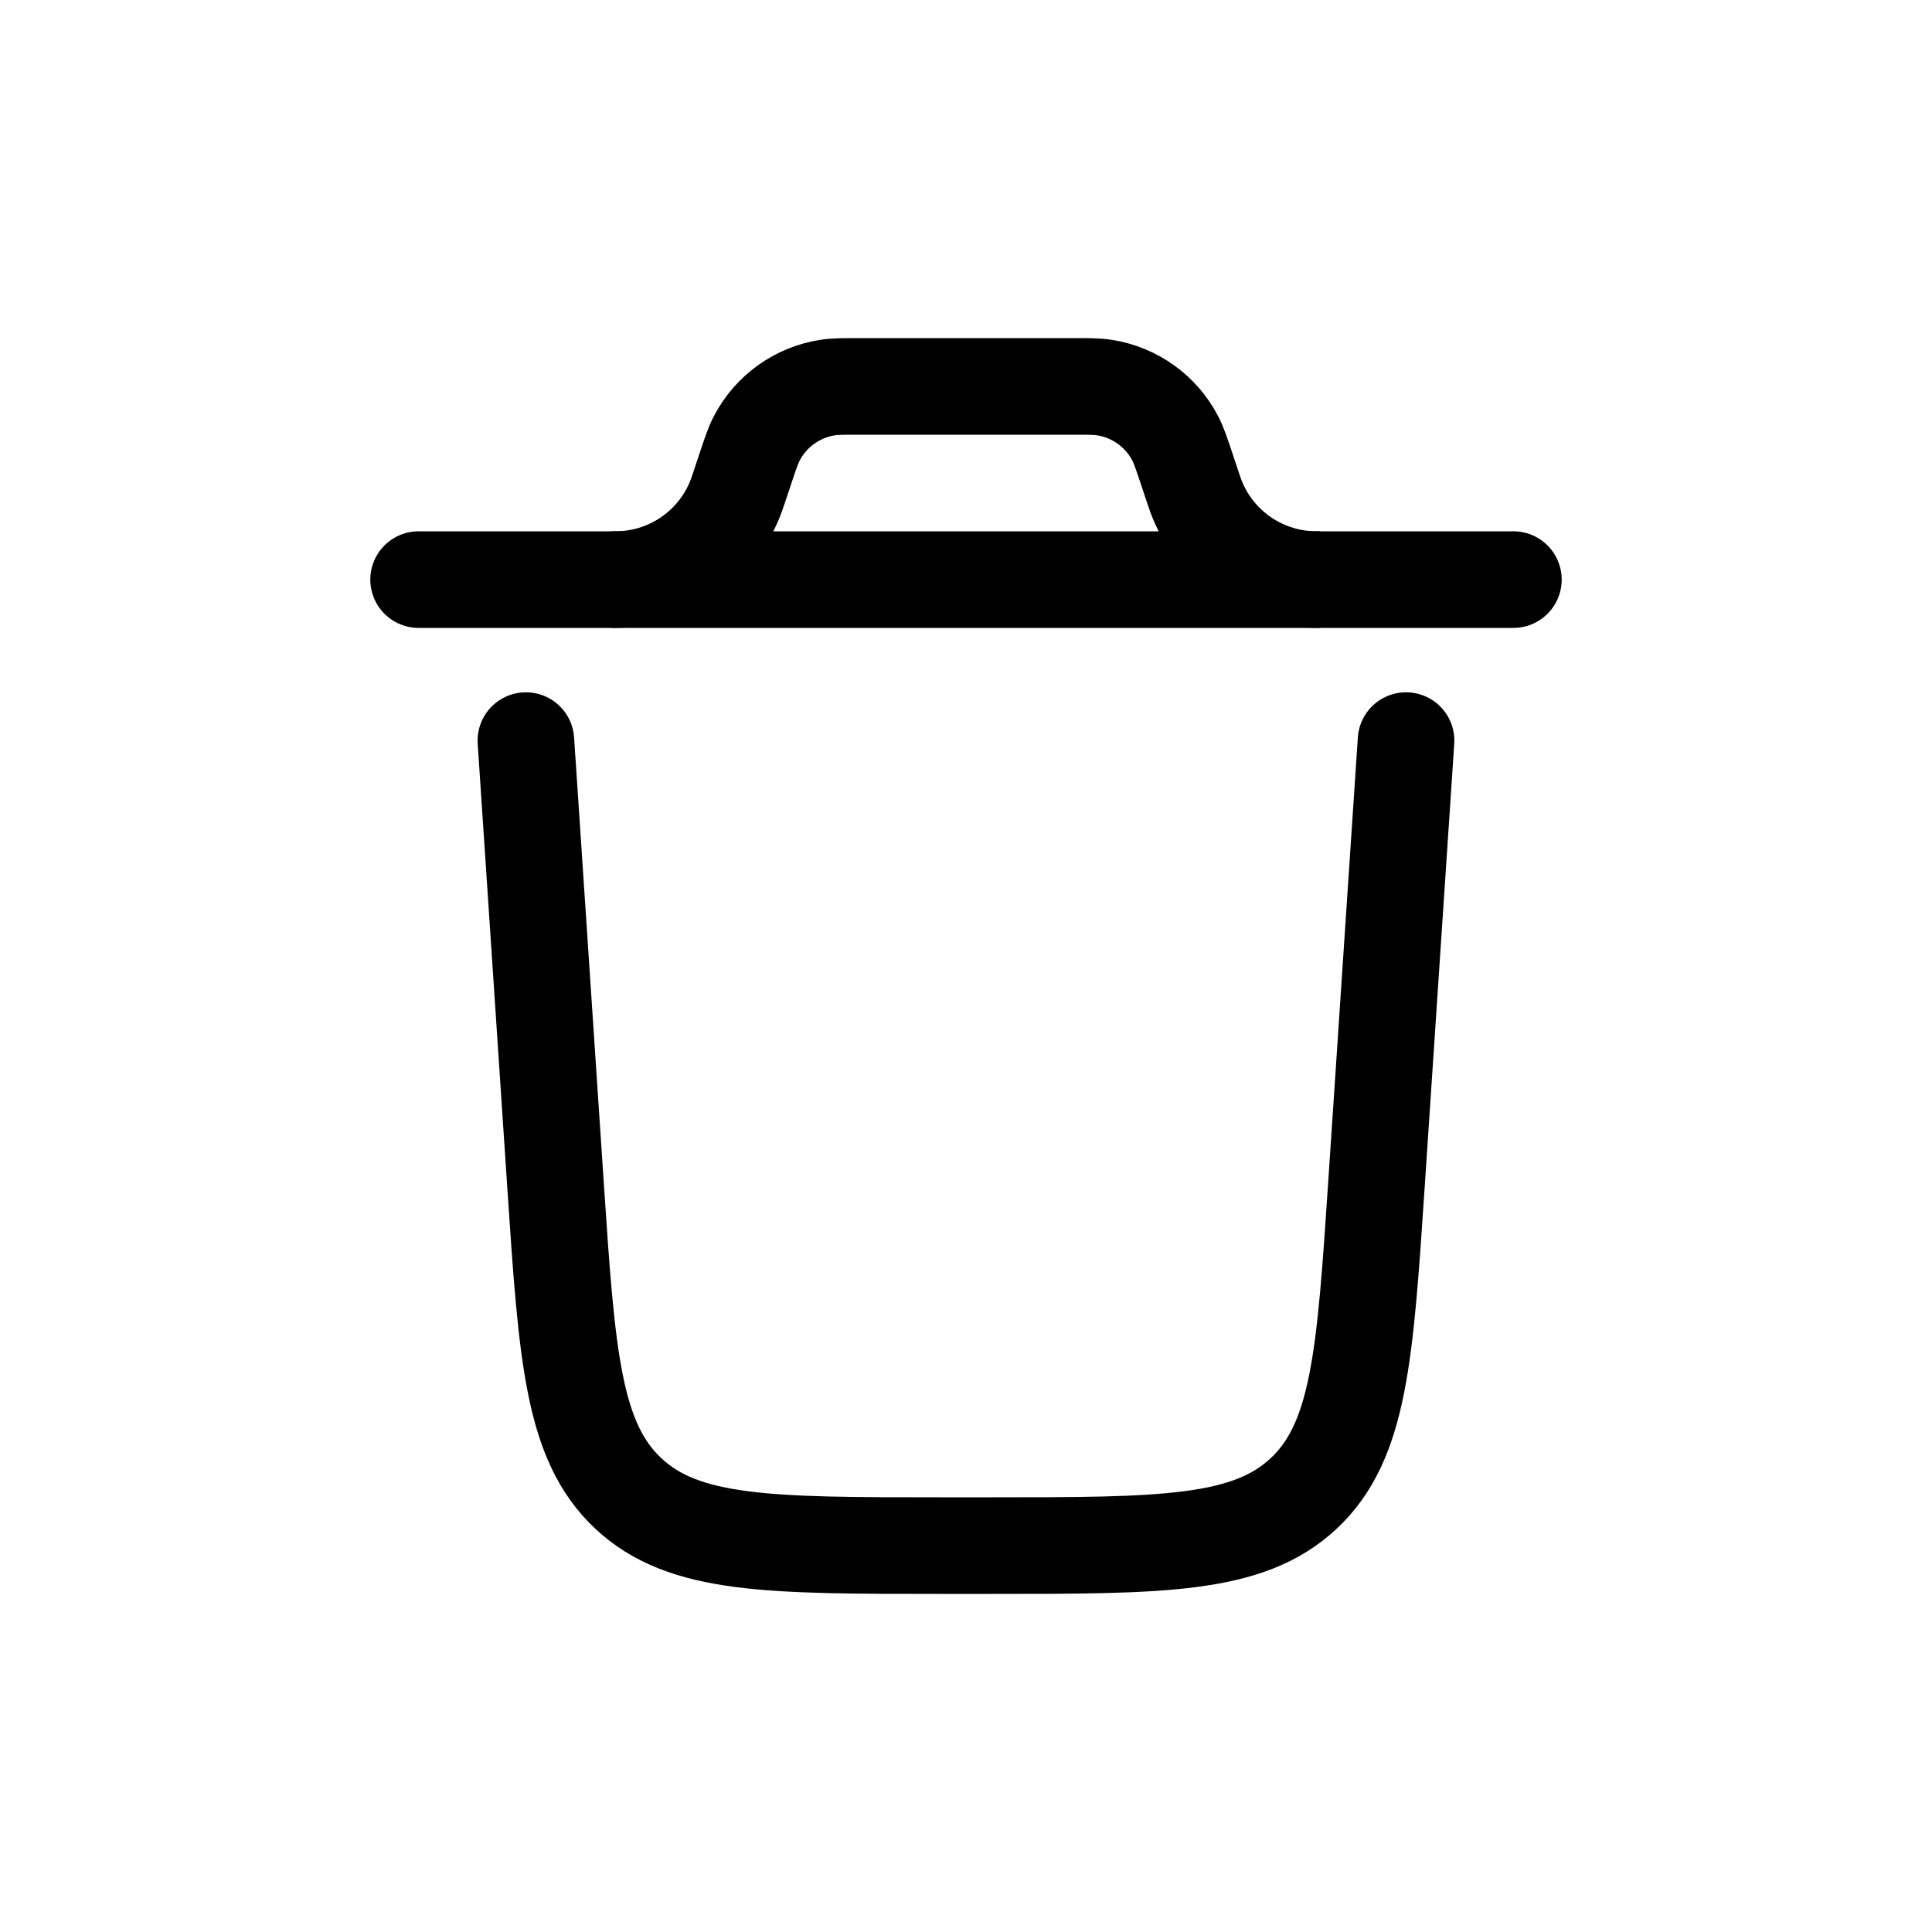 <svg width="30" height="30" viewBox="0 0 30 30" fill="none" xmlns="http://www.w3.org/2000/svg">
    <path d="M23.5 9H6.5" stroke="#000" stroke-width="1.5" stroke-linecap="round"/>
    <path d="M21.833 11.5L21.373 18.399C21.196 21.054 21.108 22.381 20.243 23.191C19.378 24 18.047 24 15.386 24H14.613C11.952 24 10.622 24 9.757 23.191C8.892 22.381 8.803 21.054 8.626 18.399L8.166 11.5" stroke="#000" stroke-width="1.5" stroke-linecap="round"/>
    <path d="M9.5 9C9.556 9 9.584 9 9.609 8.999C10.433 8.978 11.159 8.455 11.439 7.68C11.448 7.656 11.457 7.63 11.474 7.577L11.571 7.286C11.654 7.037 11.696 6.913 11.751 6.807C11.97 6.386 12.376 6.094 12.845 6.019C12.962 6 13.093 6 13.355 6H16.645C16.907 6 17.038 6 17.155 6.019C17.624 6.094 18.03 6.386 18.249 6.807C18.304 6.913 18.346 7.037 18.429 7.286L18.526 7.577C18.543 7.63 18.552 7.657 18.561 7.68C18.841 8.455 19.567 8.978 20.391 8.999C20.416 9 20.444 9 20.5 9" stroke="#000" stroke-width="1.5"/>
</svg>
